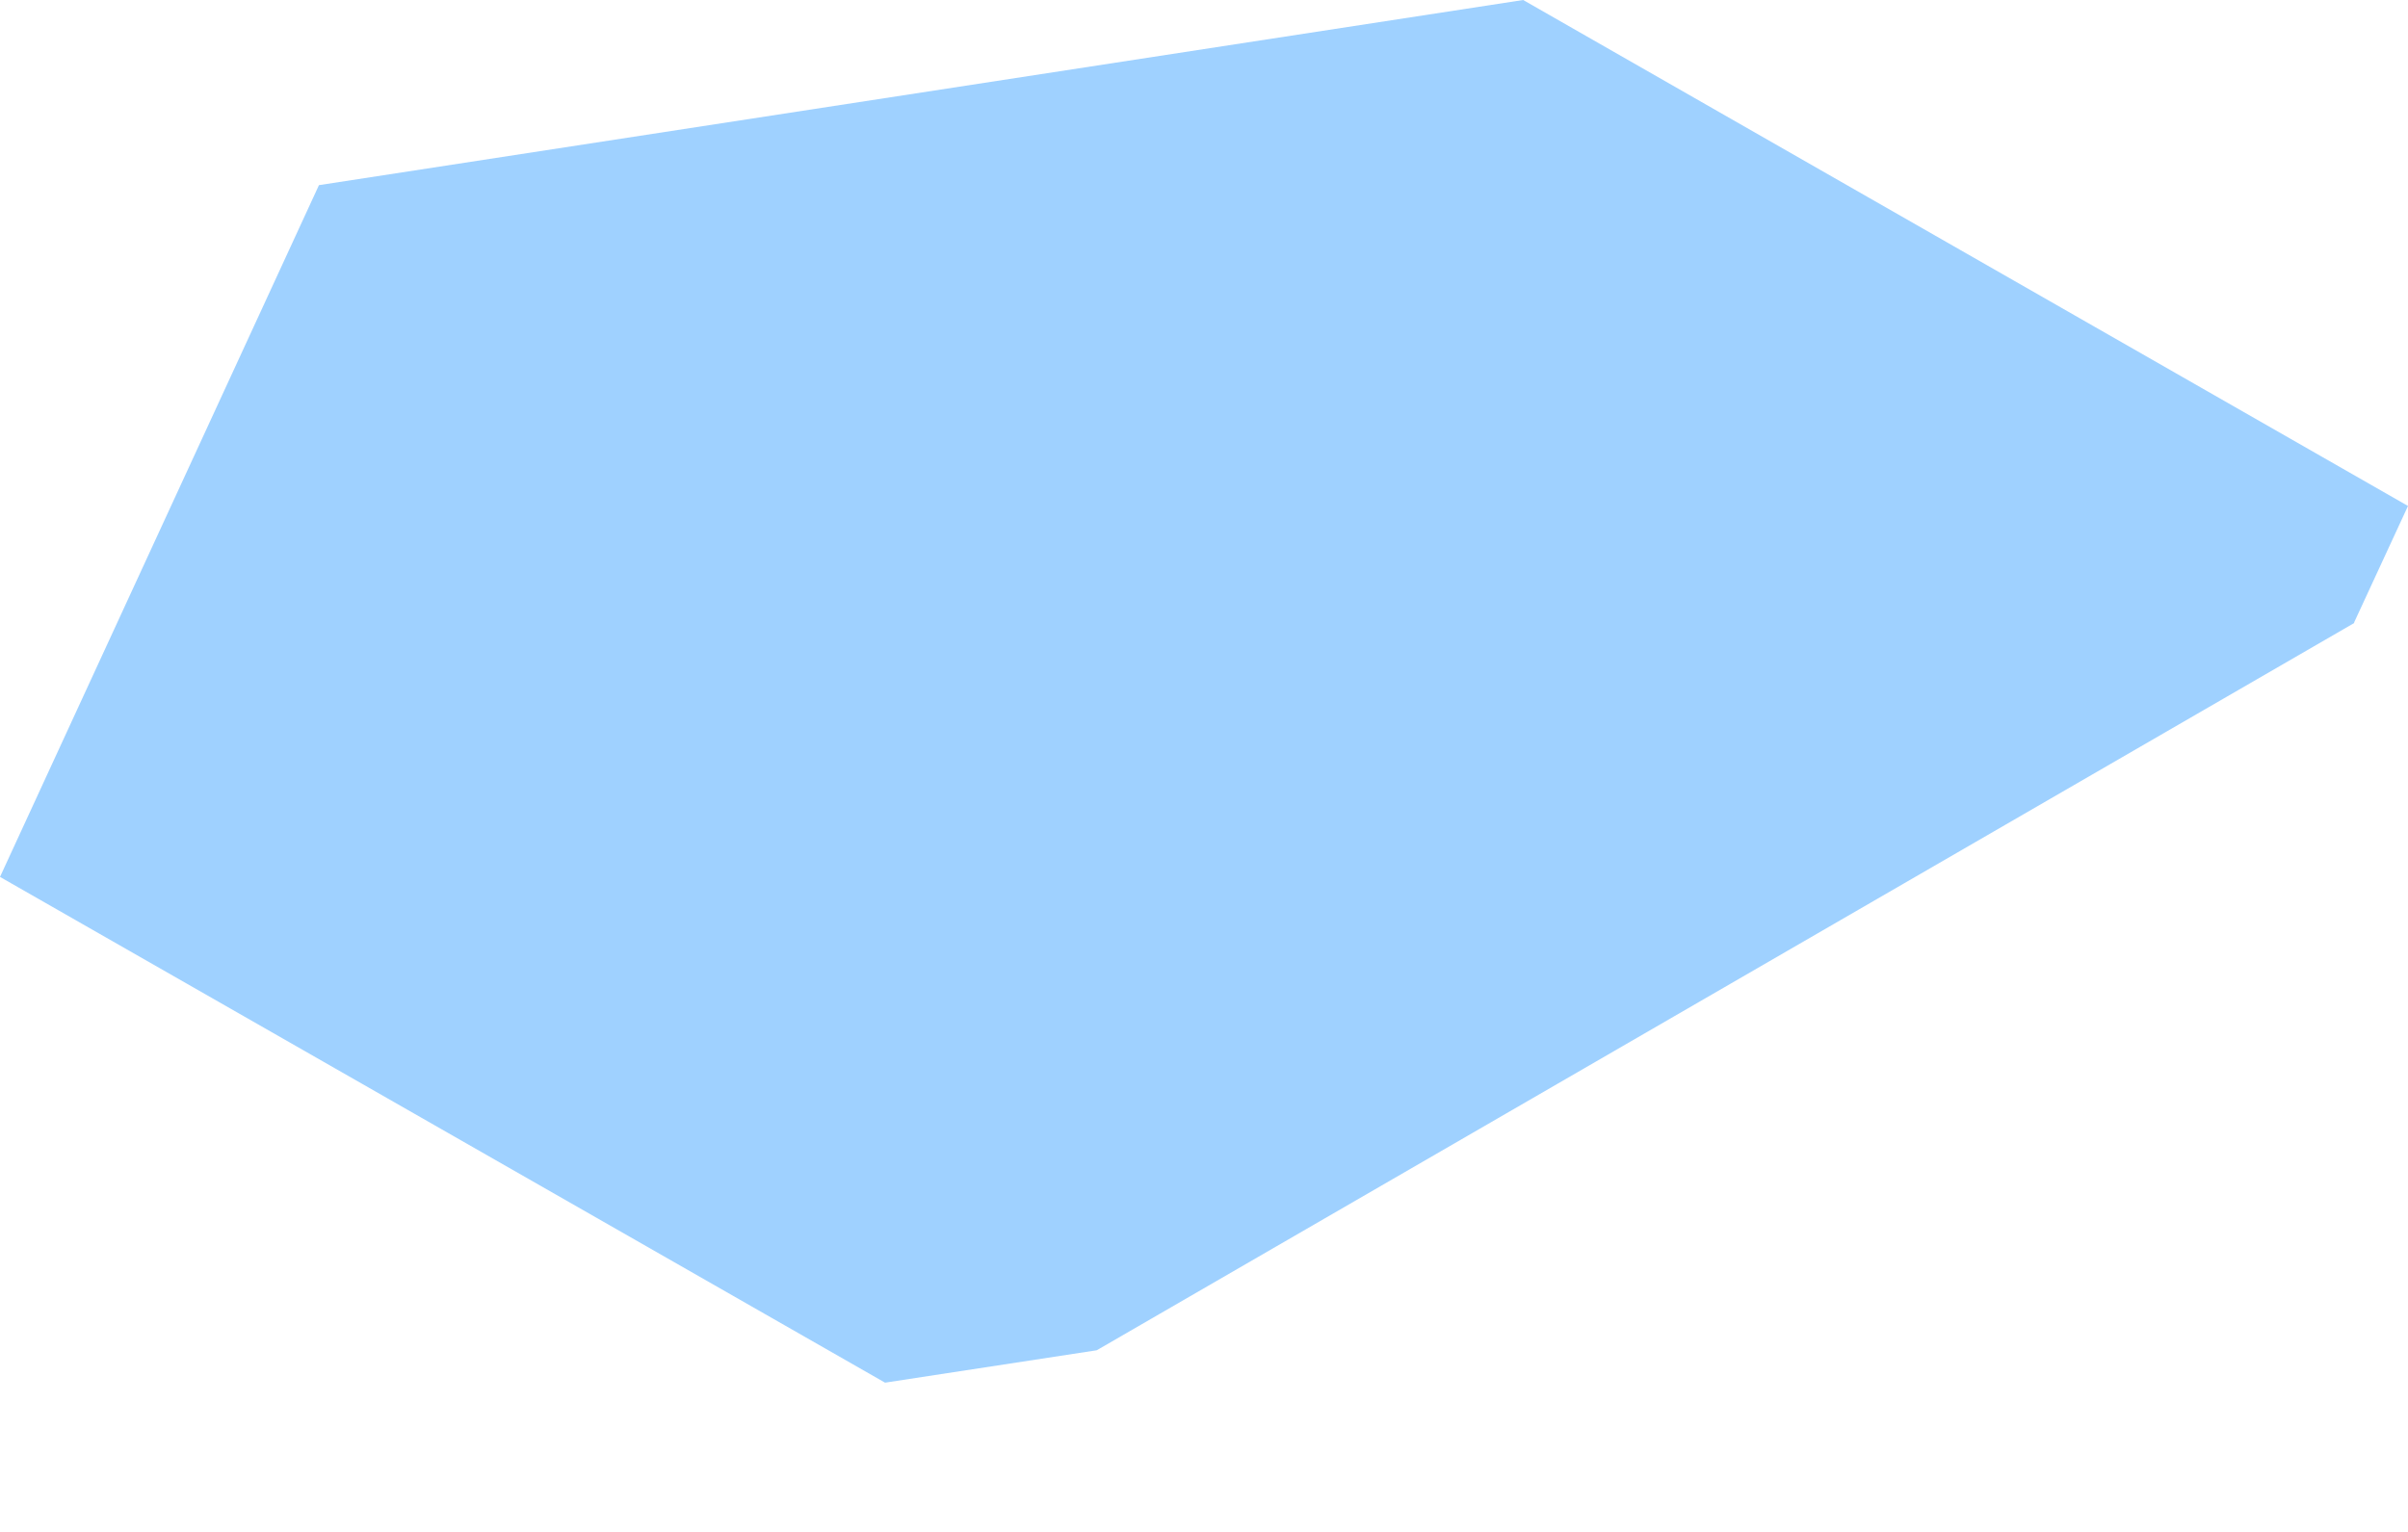<svg width="11" height="7" viewBox="0 0 11 7" fill="none" xmlns="http://www.w3.org/2000/svg">
<path d="M10.754 2.844L11 2.312L6.958 0L1.457 0.846L0 4.007L4.043 6.318L5.01 6.17L10.754 2.847V2.844Z" fill="#9FD1FF"/>
</svg>
